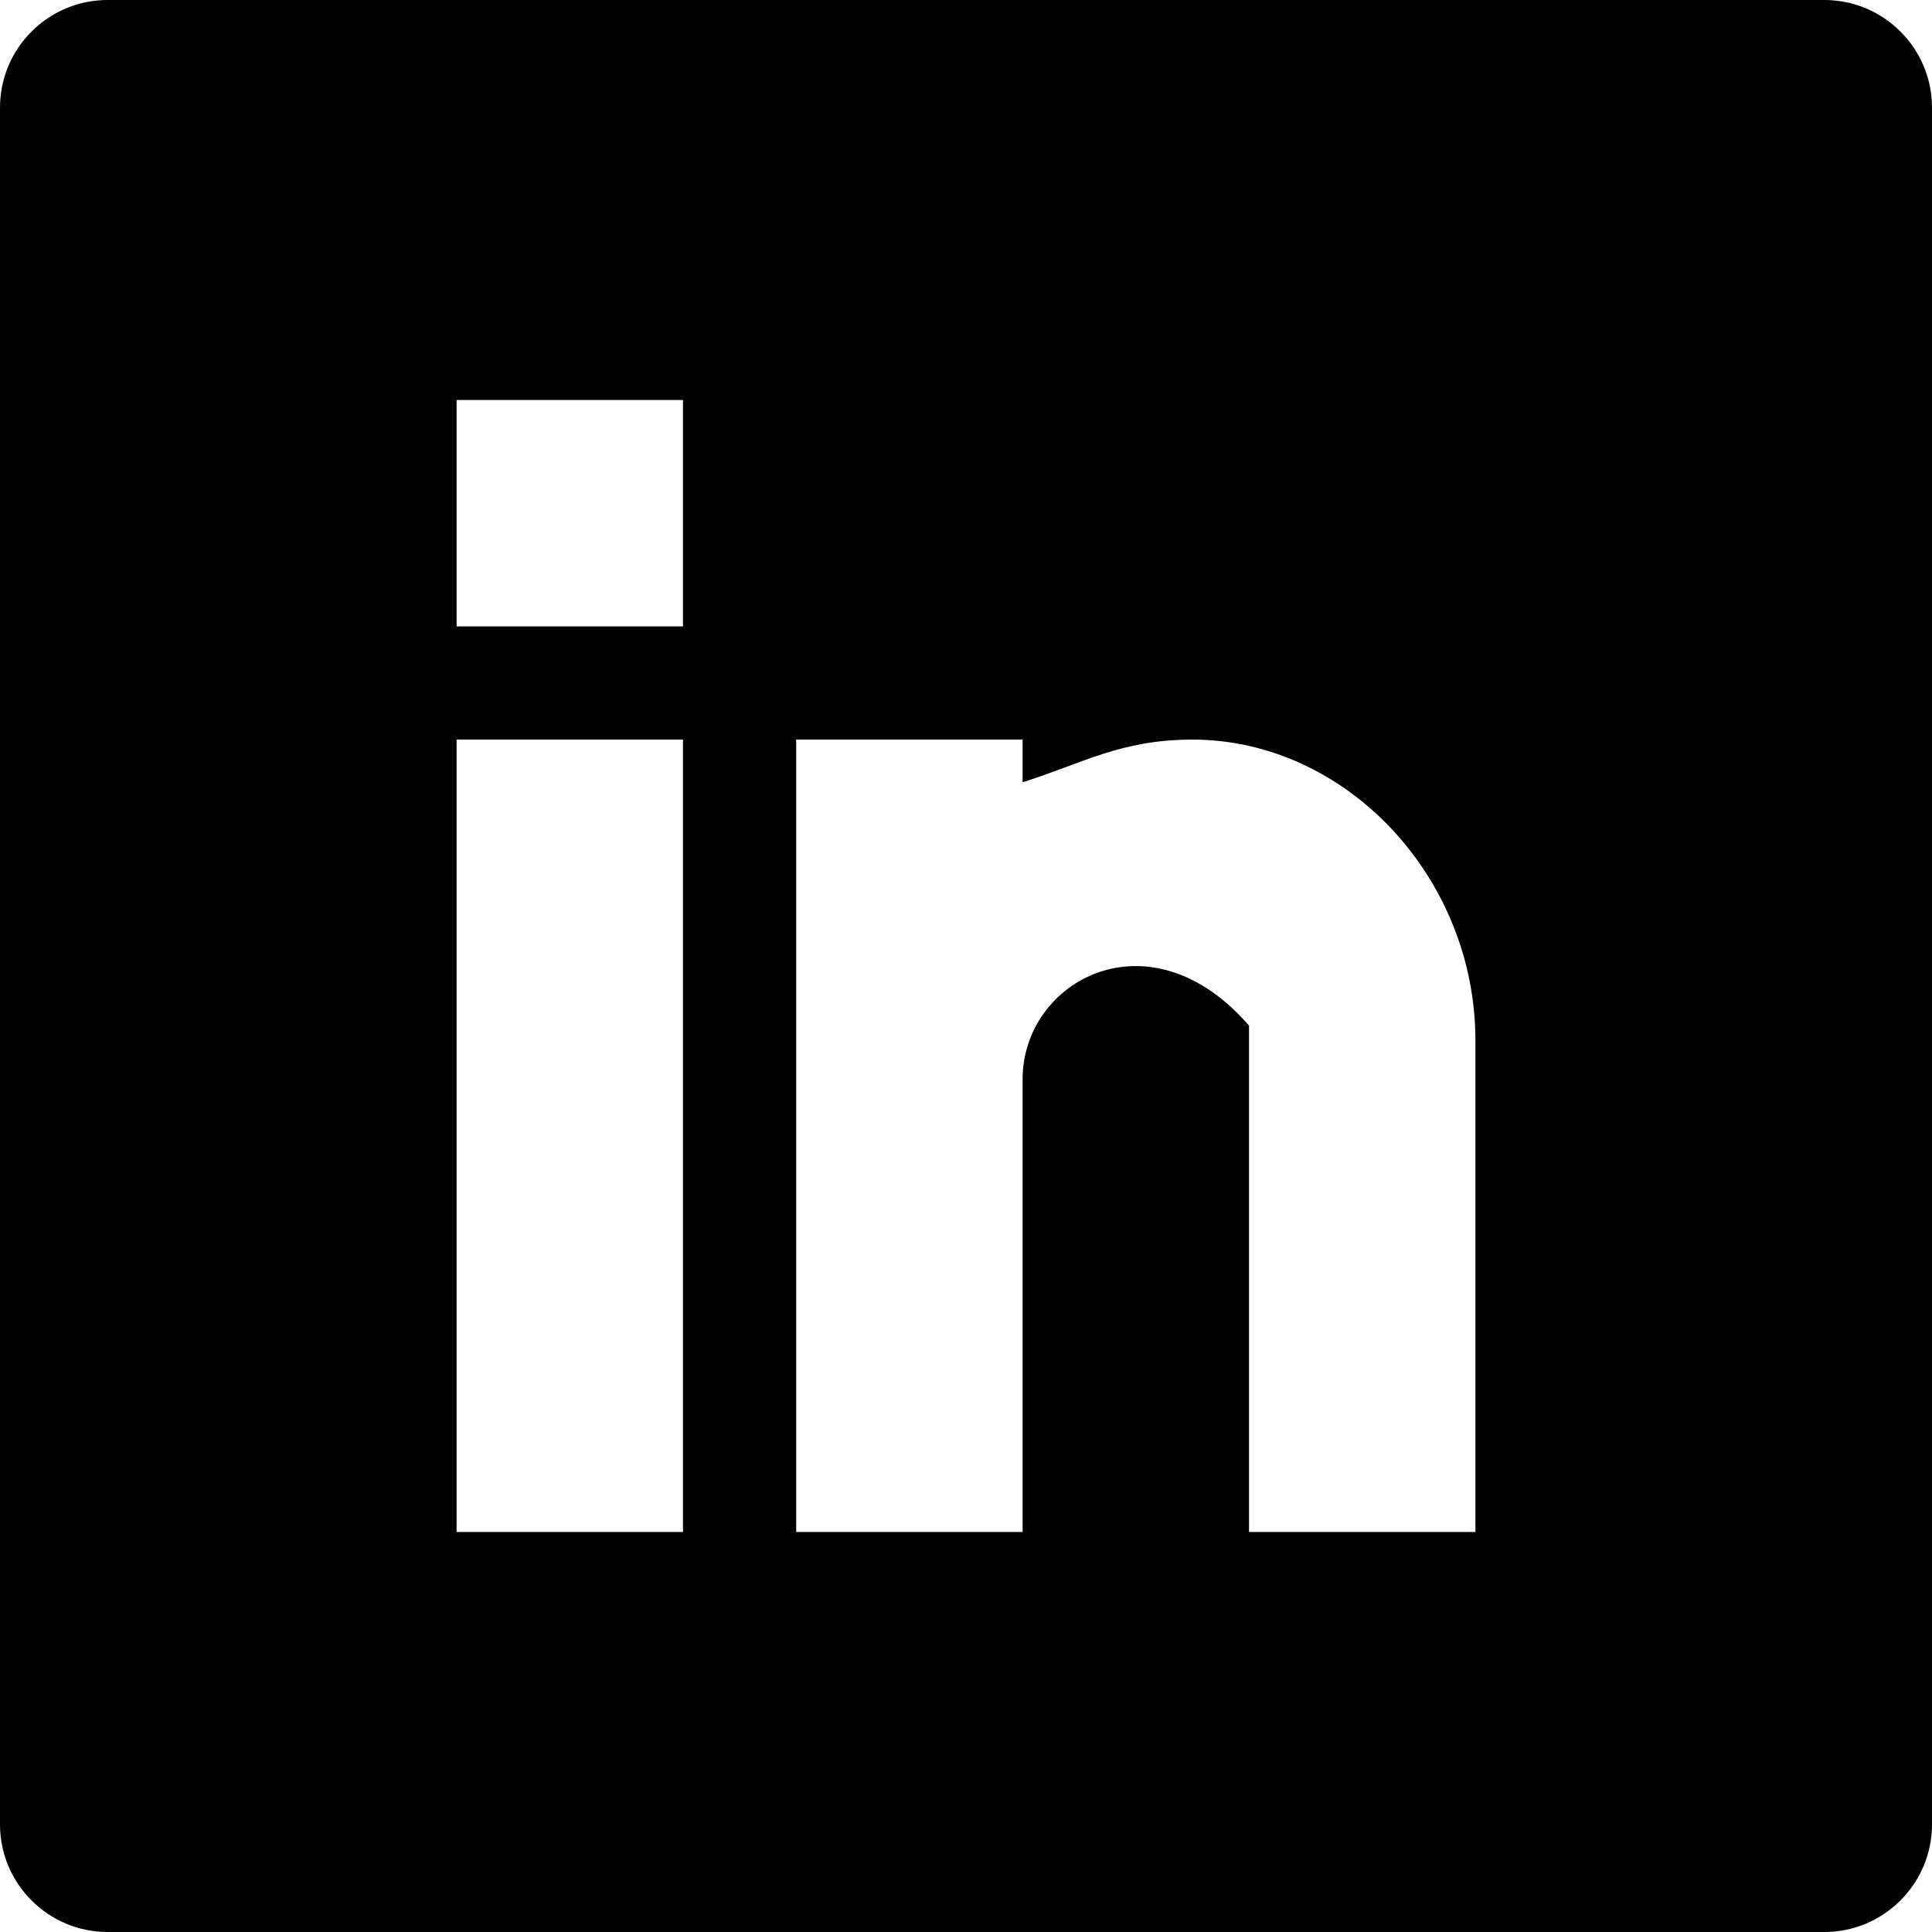 <?xml version="1.0" encoding="utf-8"?>
<!-- Generator: Adobe Illustrator 23.0.3, SVG Export Plug-In . SVG Version: 6.00 Build 0)  -->
<svg version="1.1" id="Calque_1" xmlns="http://www.w3.org/2000/svg" xmlns:xlink="http://www.w3.org/1999/xlink" x="0px" y="0px"
	 viewBox="0 0 512 512" style="enable-background:new 0 0 512 512;" xml:space="preserve">
<path d="M483.5,0h-455C12.8,0,0,12.8,0,28.5v455C0,499.2,12.8,512,28.5,512h455c15.7,0,28.5-12.8,28.5-28.5v-455
	C512,12.8,499.2,0,483.5,0z M181,406h-60V196h60V406z M181,166h-60v-60h60V166z M391,406h-60V271.8c-26.3-30.4-60-12-60,14.2v120
	h-60V196h60v11.3c15.7-4.9,25.9-11.3,45-11.3c40.7,0,75,36.5,75,79.7V406z"/>
</svg>
